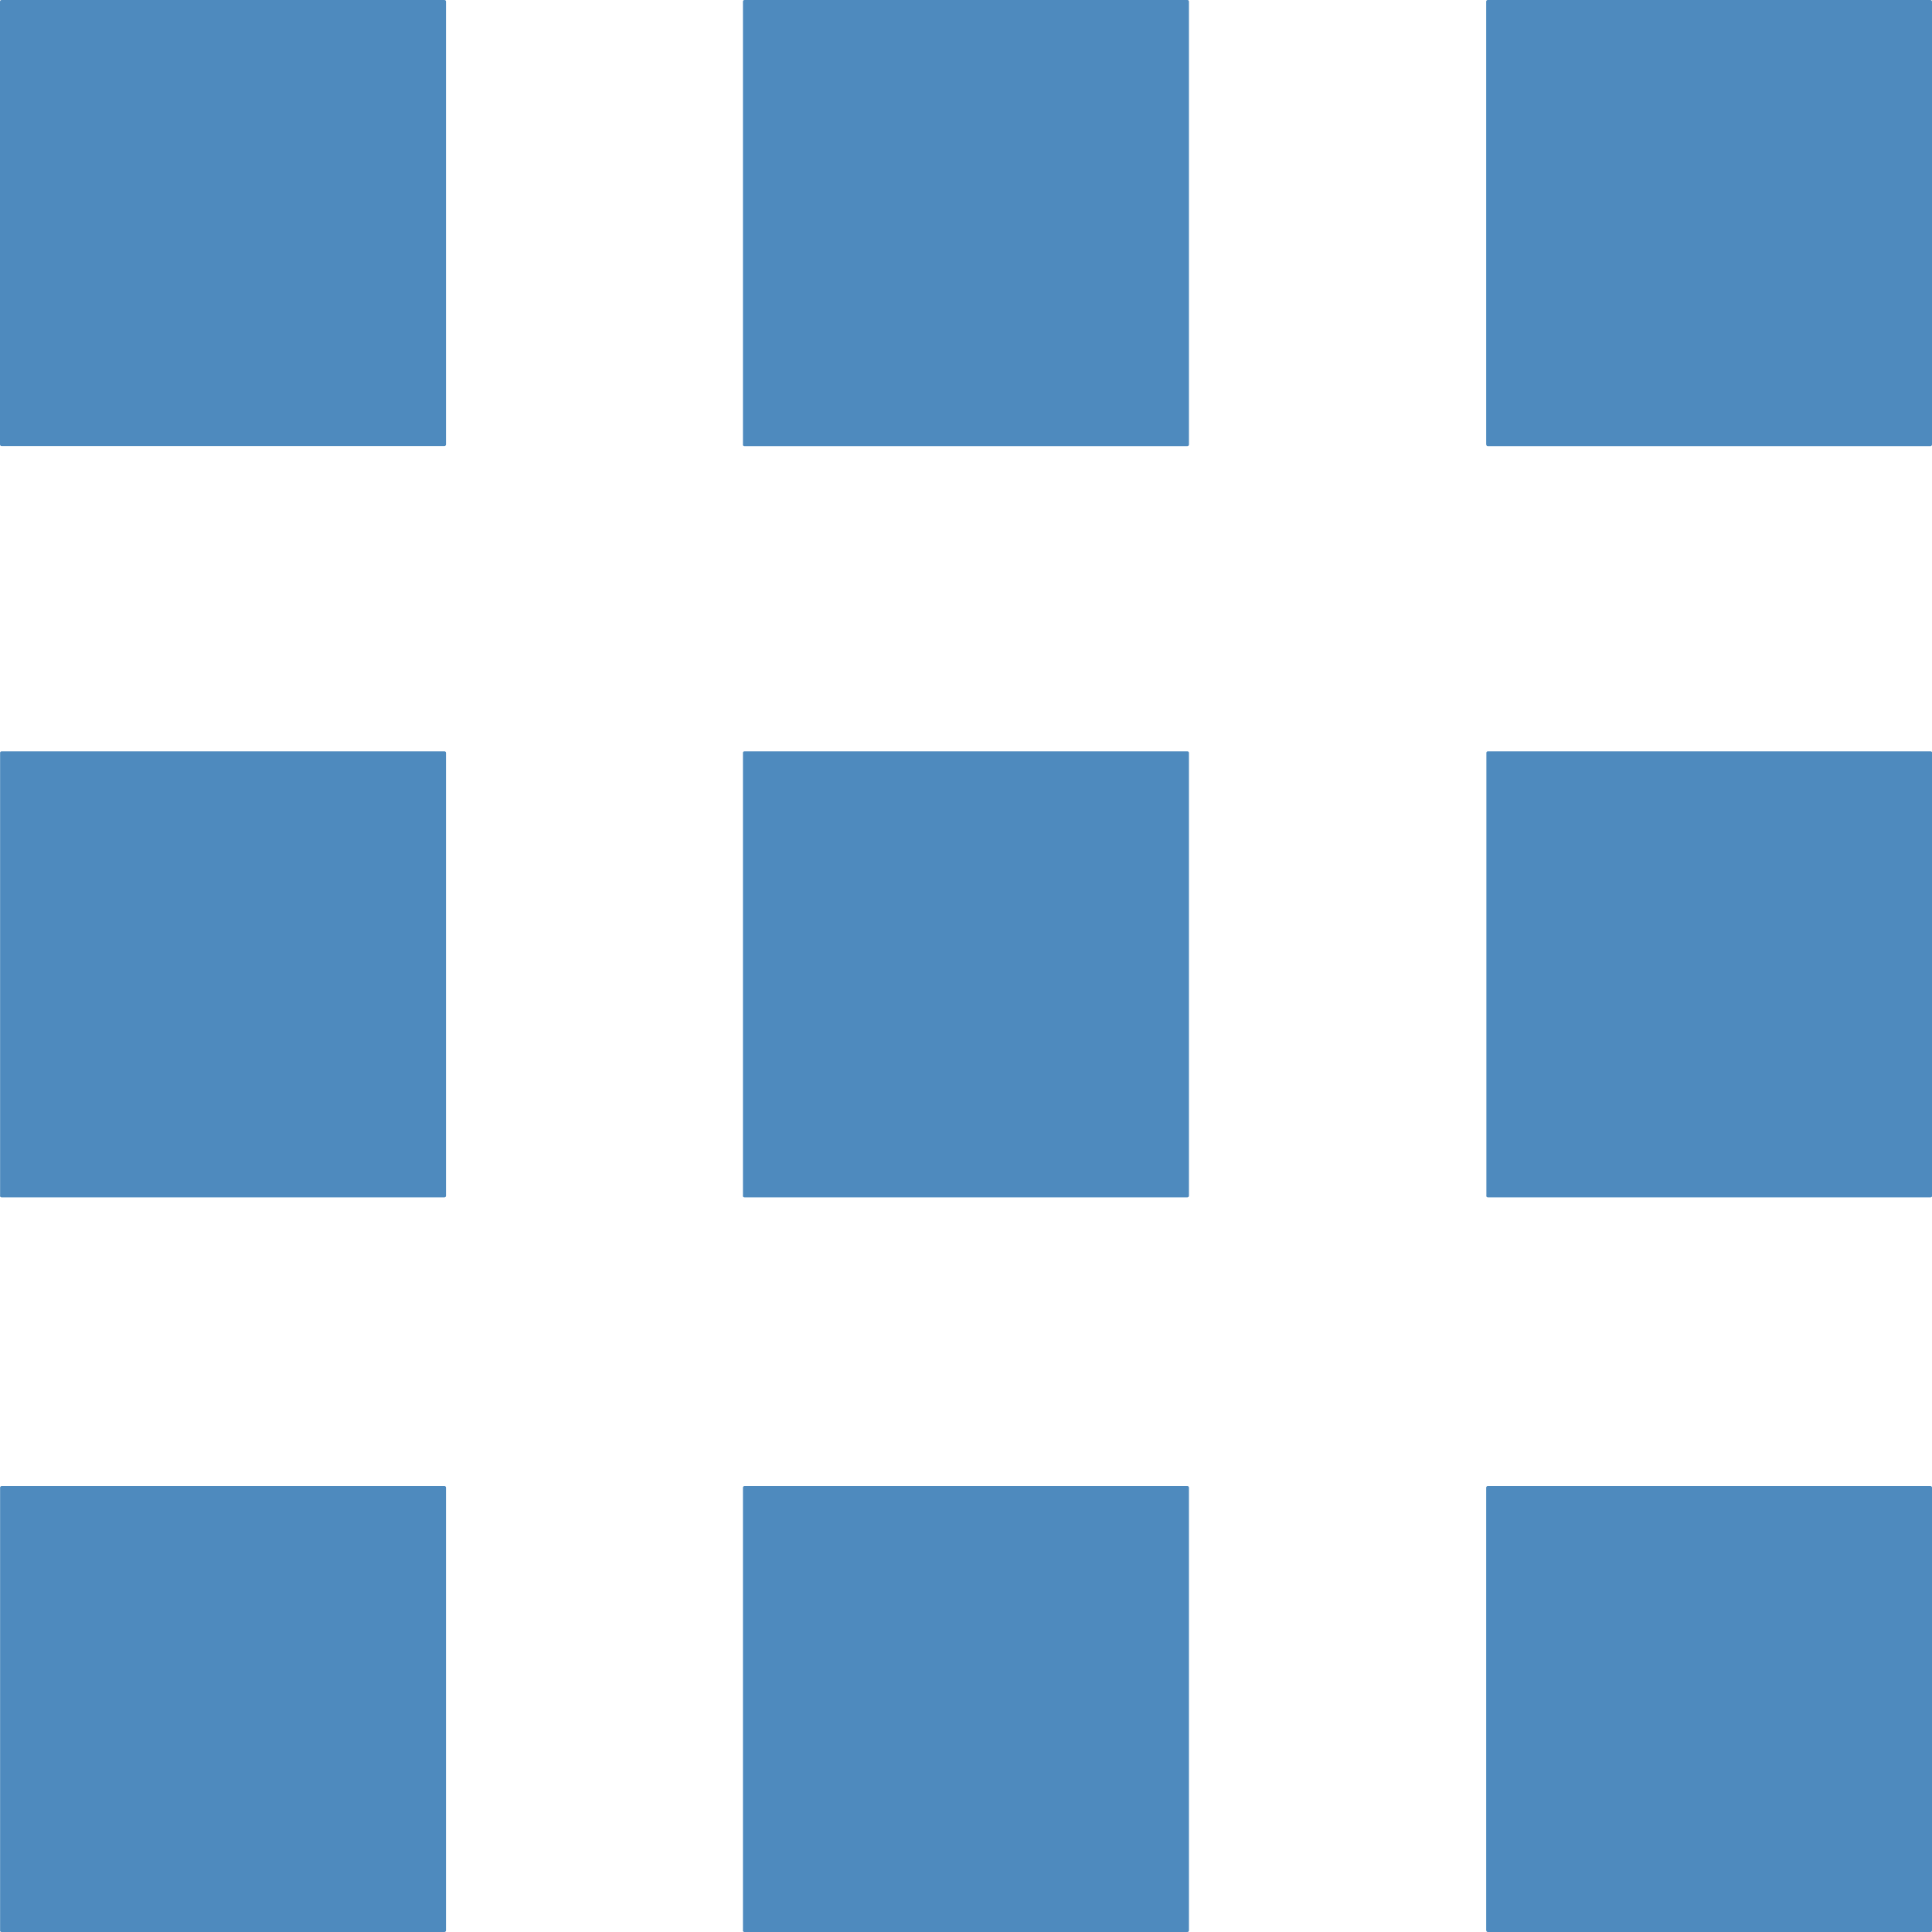 <svg xmlns="http://www.w3.org/2000/svg" width="20" height="20" viewBox="0 0 20 20"><g><path fill="none" d="M0 0h20v20H0z"/><path d="M15.386 4.602c0 .01.007.016.016.016h4.583c.008 0 .015-.008.015-.016V.016c0-.01-.007-.016-.016-.016H15.4c-.008 0-.015.007-.015.016v4.586z" fill="#4E8ABE"/><path d="M7.69 4.602c0 .01.007.016.016.016h4.585c.01 0 .017-.007.017-.016V.016c0-.01-.007-.016-.016-.016H7.707c-.01 0-.016.007-.016.016v4.586z" fill="#4E8ABE"/><path d="M0 4.602c0 .008.007.015.016.015H4.6c.01 0 .017-.007.017-.016V.017C4.617.006 4.61 0 4.6 0H.017C.006 0 0 .007 0 .016v4.586z" fill="#4E8ABE"/><path d="M15.386 19.984c0 .01.007.016.016.016h4.583c.008 0 .015-.007.015-.016V15.4c0-.01-.007-.016-.016-.016H15.4c-.008 0-.015.007-.015.016v4.584z" fill="#4E8ABE"/><path d="M7.69 19.984c0 .01.007.016.016.016h4.585c.01 0 .017-.007.017-.016V15.4c0-.01-.007-.016-.016-.016H7.707c-.01 0-.016.007-.016.016v4.584z" fill="#4E8ABE"/><path d="M0 19.984c0 .01.007.016.016.016H4.6c.01 0 .017-.007.017-.016V15.4c0-.01-.007-.016-.016-.016H.017c-.01 0-.016.008-.016.016v4.584z" fill="#4E8ABE"/><path d="M15.386 12.38c0 .008.007.015.016.015h4.583c.01 0 .016-.007.016-.016V7.794c0-.01-.006-.016-.015-.016h-4.583c-.01 0-.016.006-.016.015v4.584z" fill="#4E8ABE"/><path d="M7.69 12.38c0 .008.007.015.016.015h4.585c.01 0 .017-.007.017-.016V7.794c0-.01-.007-.016-.016-.016H7.707c-.01 0-.016.006-.016.015v4.584z" fill="#4E8ABE"/><path d="M0 12.38c0 .008.007.015.016.015H4.6c.01 0 .017-.007.017-.016V7.794c0-.01-.007-.016-.016-.016H.017c-.01 0-.016.006-.016.015v4.584z" fill="#4E8ABE"/></g></svg>